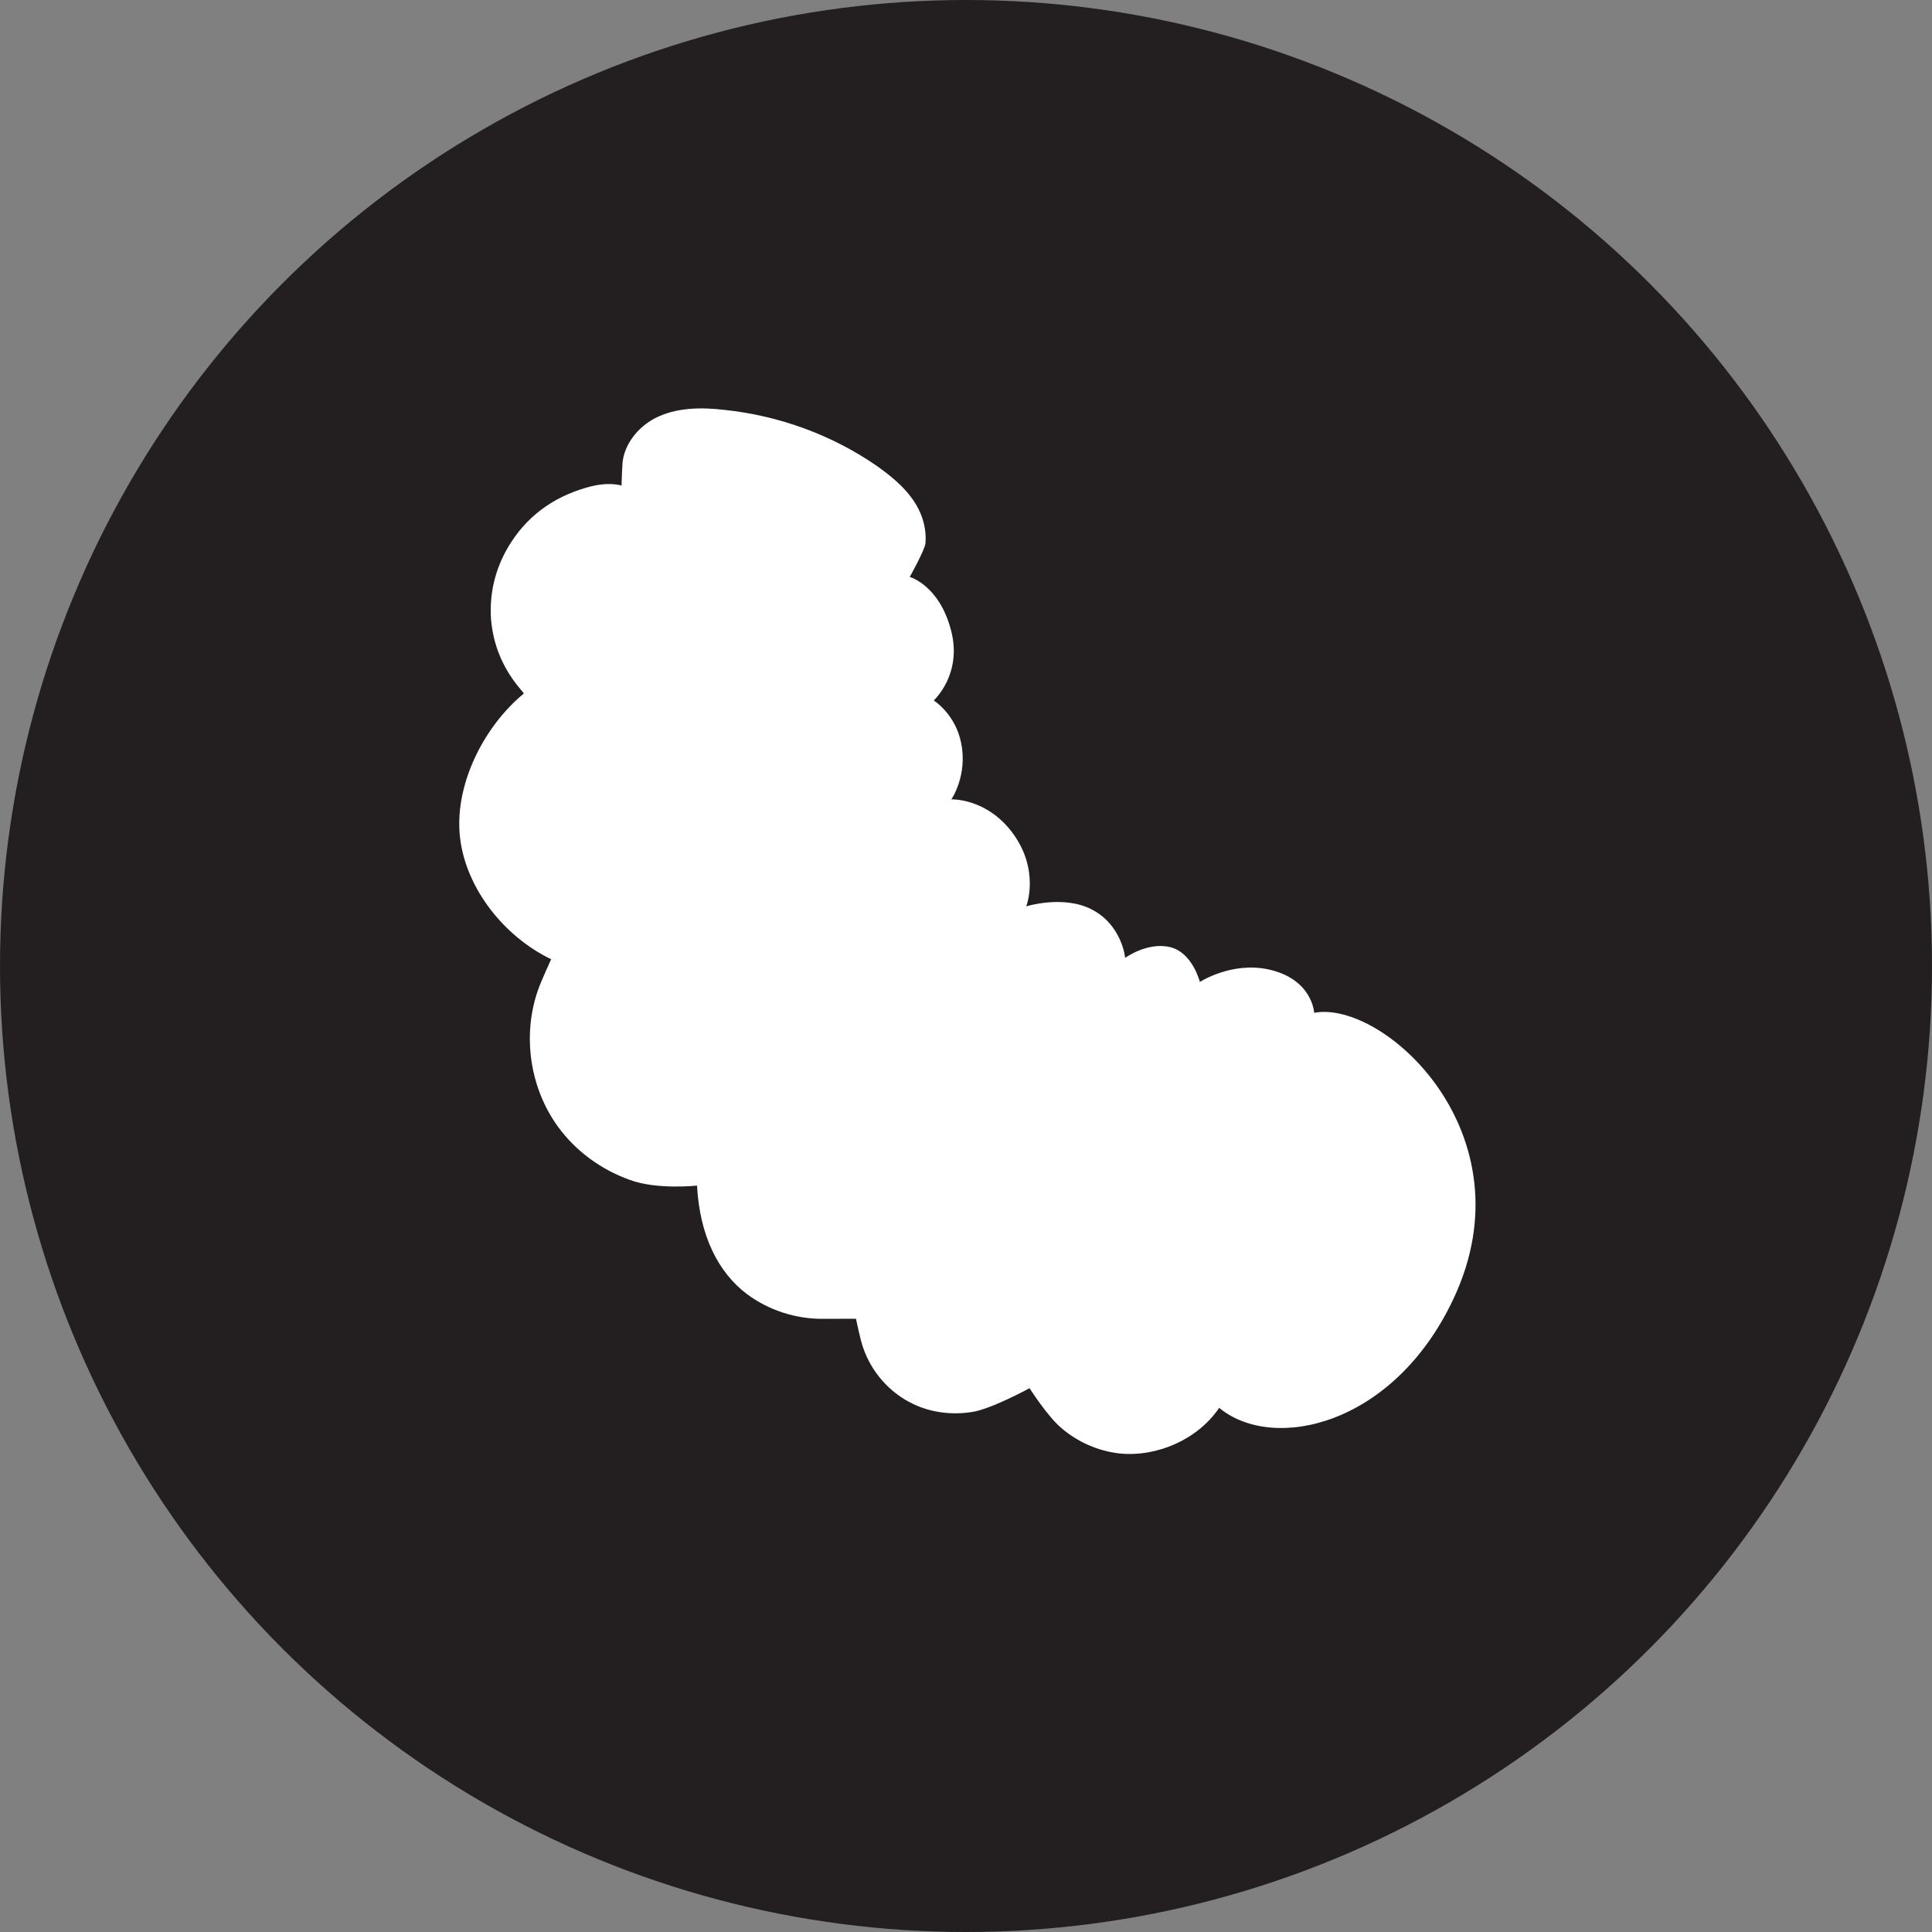 <svg width="40" height="40" viewBox="0 0 40 40" fill="none" xmlns="http://www.w3.org/2000/svg">
<rect x="0" y="0" width="40" height="40" fill="#808080" stroke="none"/>
<circle cx="20" cy="20" r="20" fill="#231F20"/>
<path d="M30.095 26.885C31.701 23.466 28.642 20.697 27.209 20.969C27.209 20.969 27.175 20.276 26.273 20.073C25.502 19.901 24.842 20.33 24.842 20.33C24.842 20.33 24.69 19.722 24.229 19.61C23.758 19.494 23.295 19.832 23.295 19.832C23.295 19.832 23.234 19.148 22.592 18.823C22.005 18.528 21.247 18.765 21.247 18.765C21.247 18.765 21.541 18.018 20.958 17.237C20.419 16.519 19.697 16.55 19.697 16.55C19.697 16.55 20.038 16.057 19.899 15.381C19.78 14.782 19.332 14.502 19.332 14.502C19.332 14.502 19.935 13.957 19.688 13.042C19.442 12.111 18.835 11.945 18.835 11.945C18.835 11.945 19.151 11.382 19.161 11.244C19.18 11.009 19.129 10.764 19.023 10.552C18.837 10.177 18.507 9.897 18.16 9.651C17.233 9.008 16.134 8.605 14.997 8.486C14.518 8.43 13.994 8.433 13.558 8.661C13.209 8.843 12.928 9.193 12.889 9.578C12.876 9.768 12.868 10.055 12.868 10.055C12.868 10.055 12.61 9.956 12.136 10.097C11.439 10.298 10.889 10.702 10.521 11.326C10.25 11.786 10.133 12.284 10.165 12.807C10.208 13.34 10.4 13.812 10.743 14.23C10.847 14.357 10.847 14.357 10.847 14.357C9.991 15.063 9.396 16.288 9.526 17.353C9.652 18.404 10.444 19.395 11.411 19.86C11.411 19.86 11.203 20.312 11.141 20.491C10.808 21.437 10.97 22.526 11.553 23.328C11.919 23.831 12.441 24.213 13.035 24.427C13.599 24.638 14.431 24.546 14.431 24.546C14.487 25.587 14.871 26.347 15.468 26.795C15.913 27.126 16.474 27.31 17.042 27.305C17.242 27.305 17.722 27.303 17.722 27.303C17.722 27.303 17.811 27.735 17.865 27.886C18.033 28.395 18.413 28.836 18.911 29.07C19.277 29.245 19.703 29.299 20.117 29.235C20.511 29.18 21.316 28.741 21.316 28.741C21.316 28.741 21.673 29.304 21.963 29.556C22.298 29.849 22.73 30.043 23.184 30.093C23.966 30.169 24.802 29.797 25.242 29.148C26.366 30.076 28.864 29.514 30.095 26.885Z" fill="white"/>
</svg>
